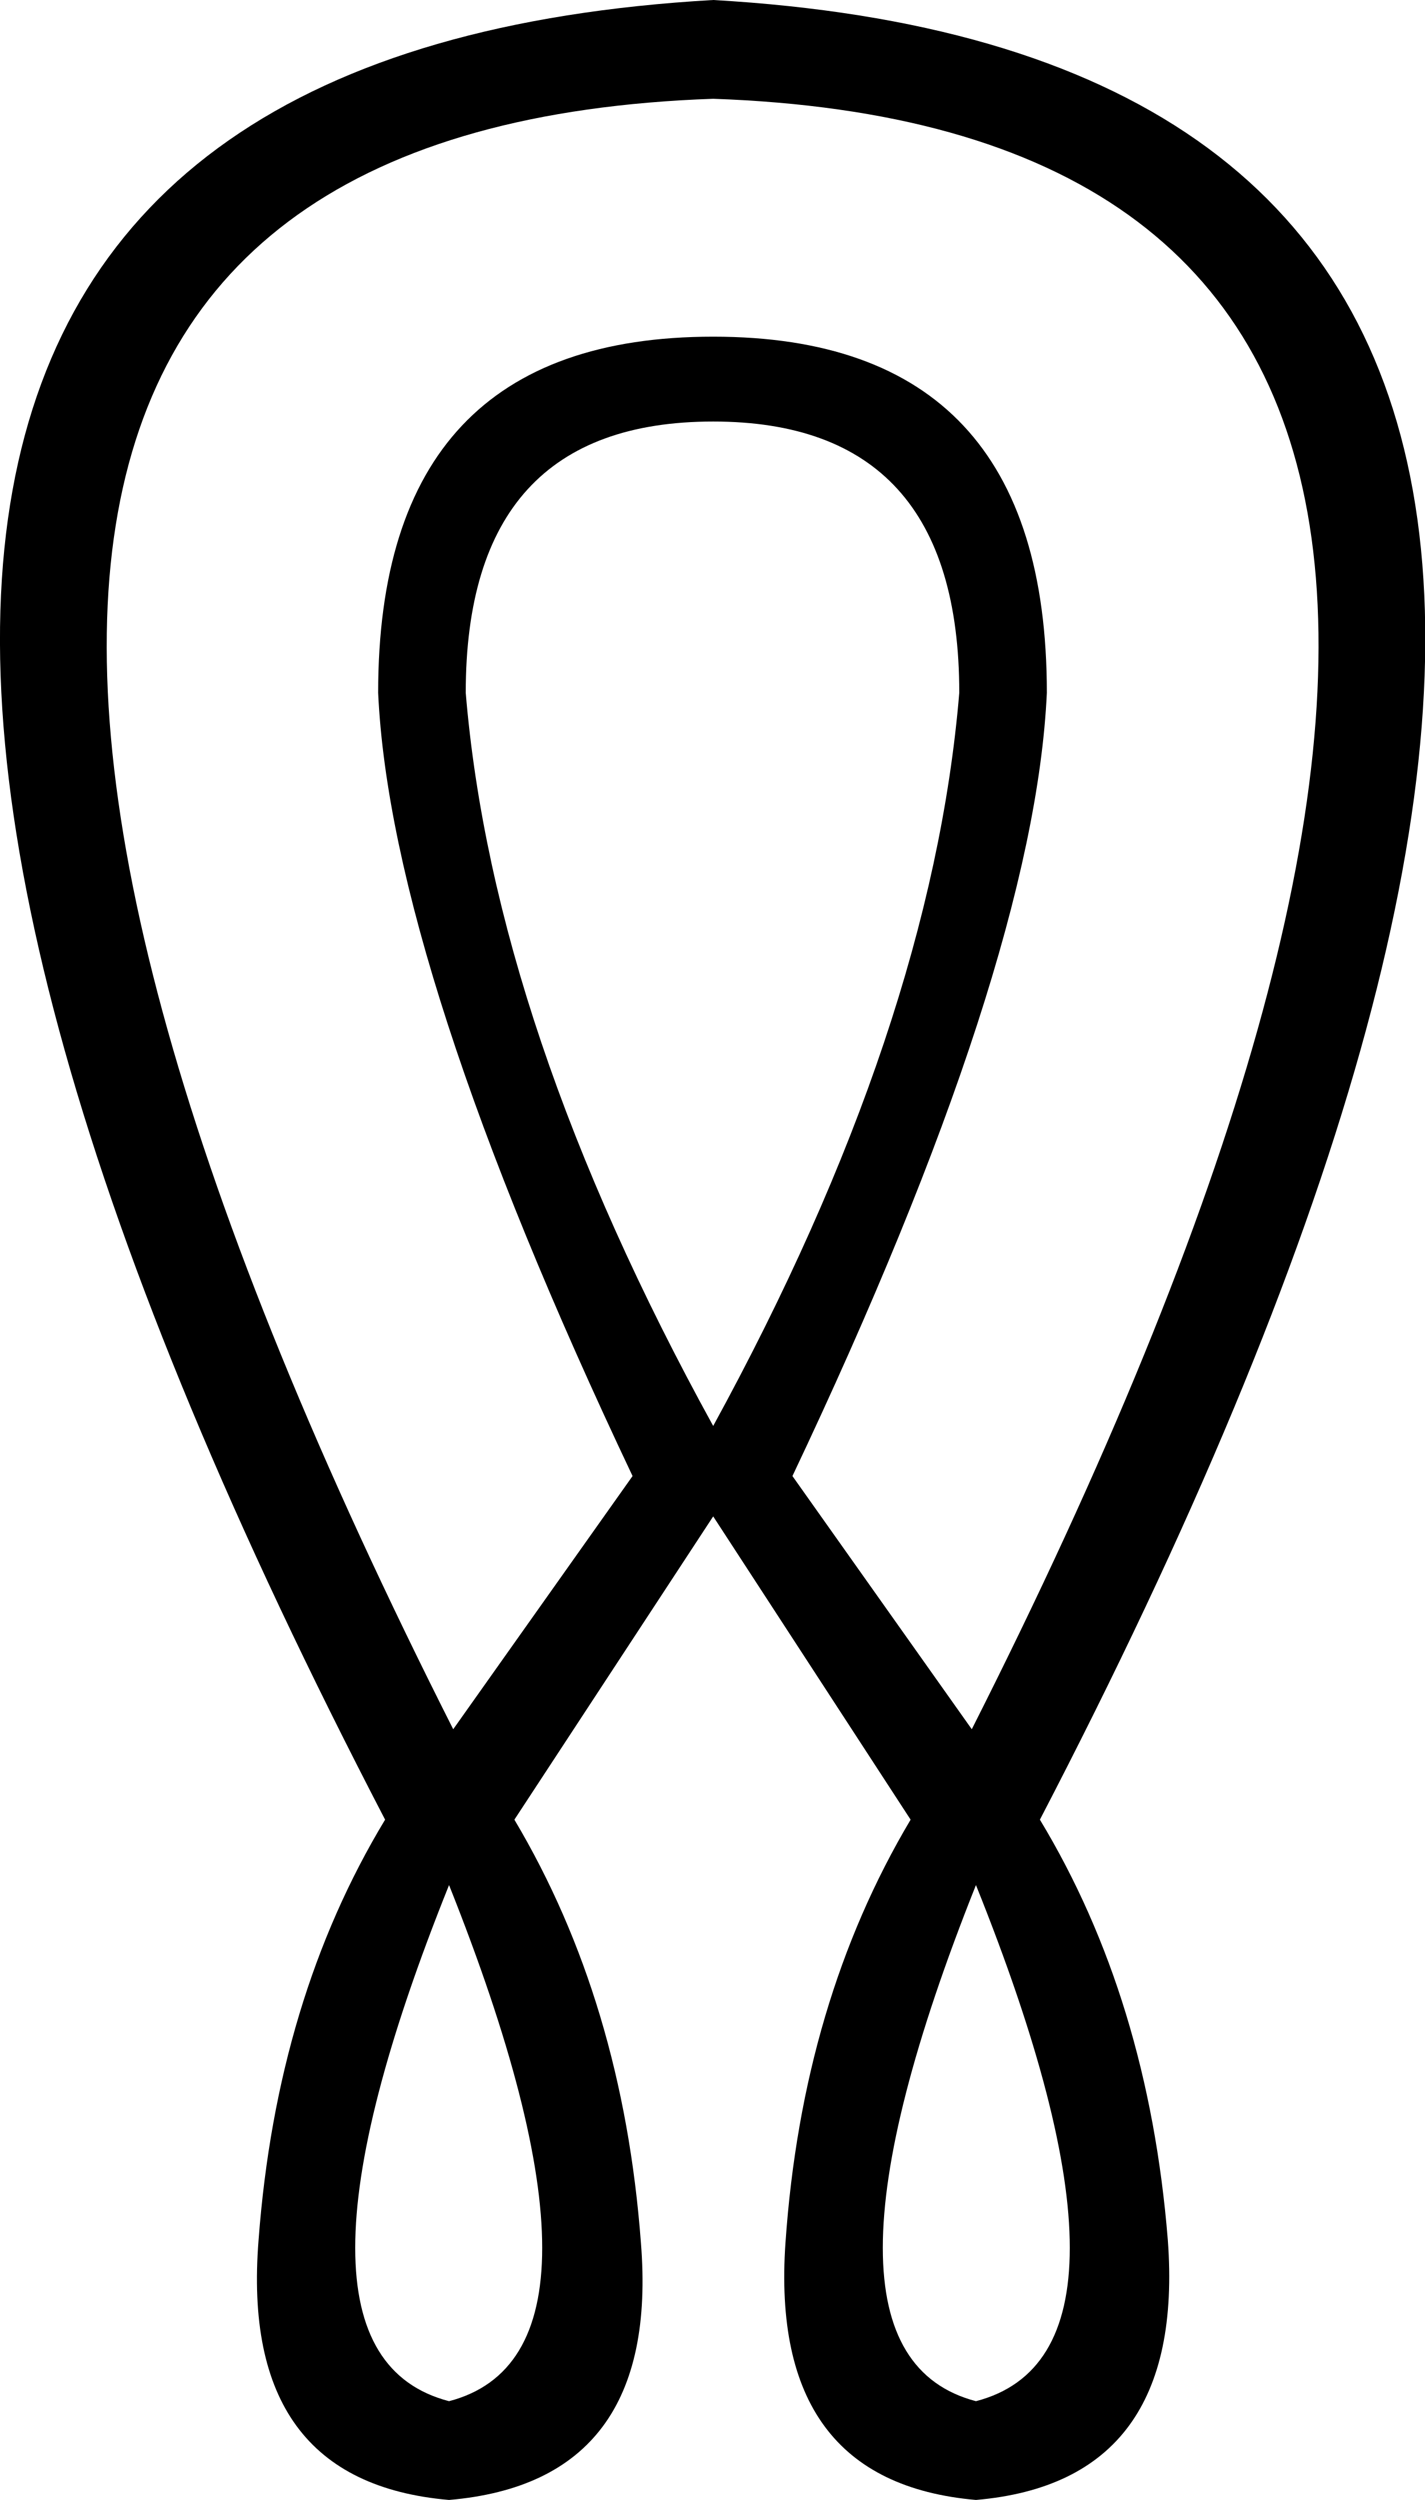 <?xml version='1.0' encoding ='UTF-8' standalone='no'?>
<svg width='10.25' height='17.97' xmlns='http://www.w3.org/2000/svg' xmlns:xlink='http://www.w3.org/1999/xlink'  version='1.1' >
<path style='fill:black; stroke:none' d=' M 5.13 3.03  Q 6.9 3.03 6.9 4.98  Q 6.7 7.38 5.13 10.25  Q 3.55 7.38 3.35 4.98  Q 3.35 3.03 5.13 3.03  Z  M 5.13 0.71  Q 12.78 0.98 6.99 12.43  L 5.7 10.61  Q 7.44 6.94 7.53 4.98  Q 7.53 2.42 5.13 2.42  Q 2.72 2.42 2.72 4.98  Q 2.81 6.94 4.55 10.61  L 3.26 12.43  Q -2.53 0.98 5.13 0.71  Z  M 3.23 13.55  Q 4.57 16.91 3.23 17.26  Q 1.88 16.91 3.23 13.55  Z  M 7.02 13.55  Q 8.37 16.91 7.02 17.26  Q 5.68 16.91 7.02 13.55  Z  M 5.13 0  Q -3.77 0.51 2.77 13.08  Q 1.99 14.37 1.86 16.1  Q 1.72 17.84 3.23 17.97  Q 4.75 17.84 4.61 16.12  Q 4.48 14.39 3.7 13.08  L 5.13 10.9  L 6.55 13.08  Q 5.77 14.39 5.65 16.12  Q 5.53 17.84 7.02 17.97  Q 8.53 17.84 8.4 16.1  Q 8.26 14.37 7.48 13.08  Q 14.02 0.51 5.13 0  Z '/></svg>
